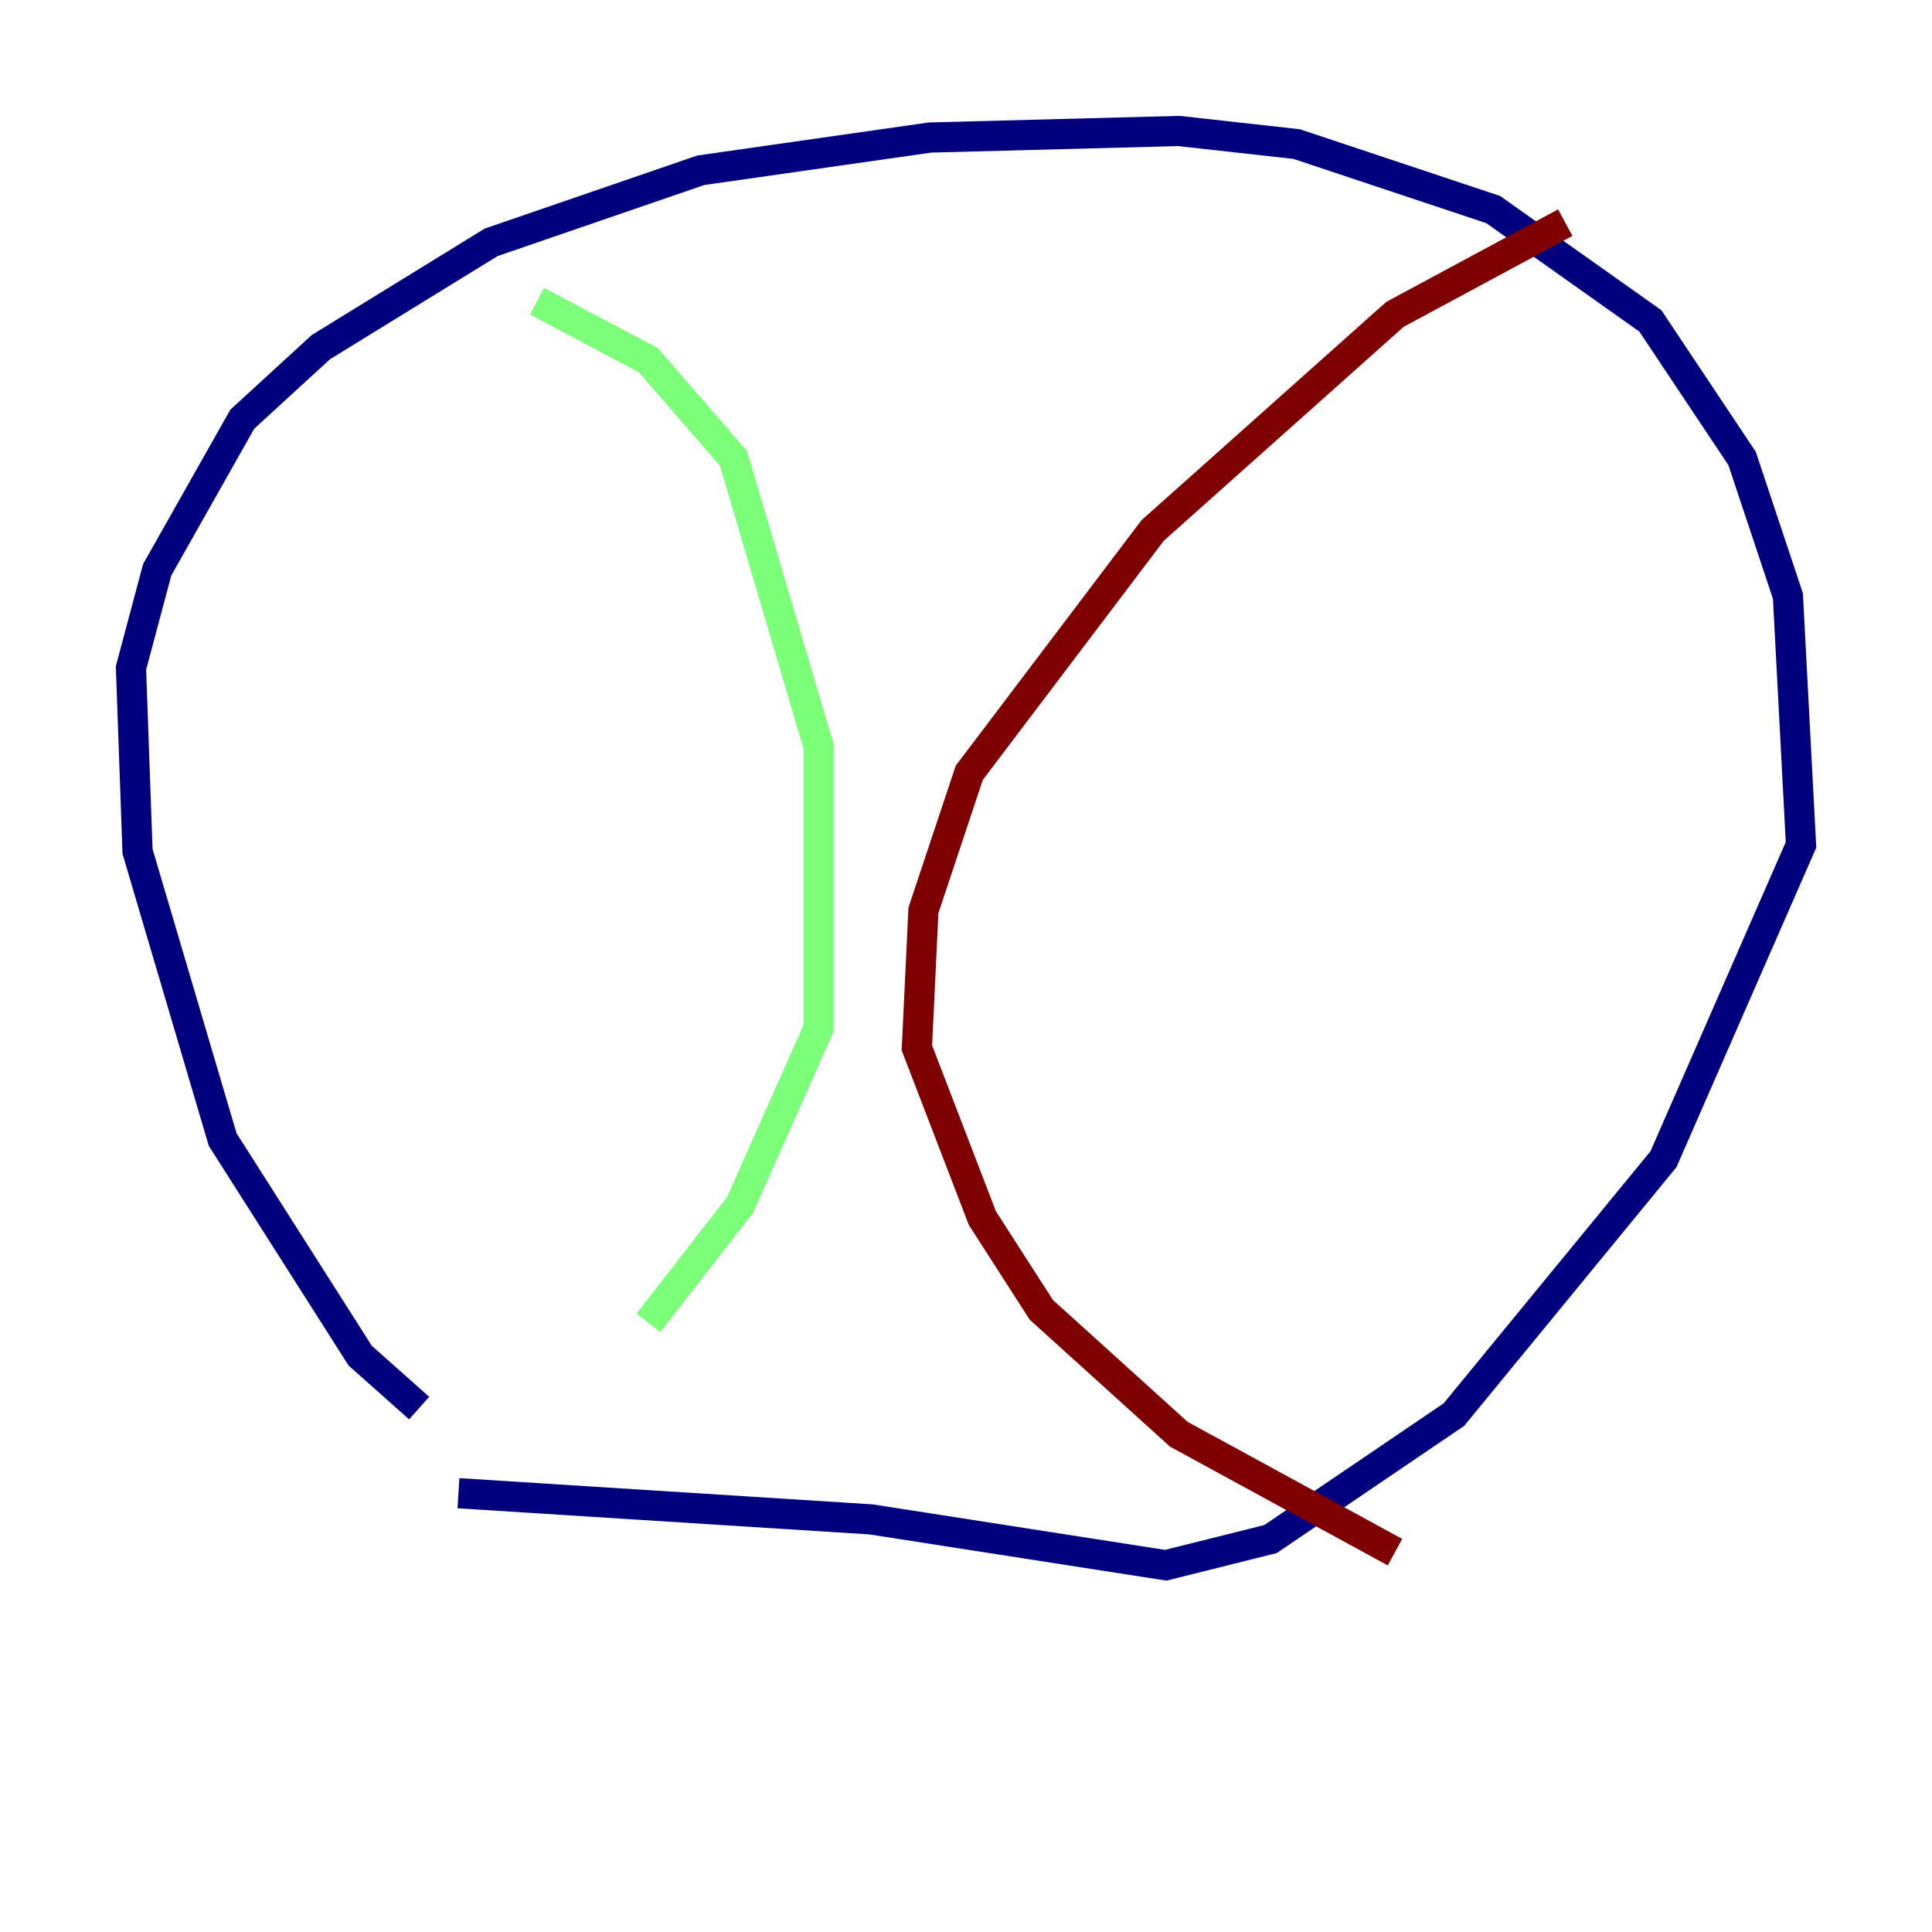 <?xml version="1.0" encoding="utf-8" ?>
<svg baseProfile="tiny" height="128" version="1.2" viewBox="0,0,128,128" width="128" xmlns="http://www.w3.org/2000/svg" xmlns:ev="http://www.w3.org/2001/xml-events" xmlns:xlink="http://www.w3.org/1999/xlink"><defs /><polyline fill="none" points="27.77,93.288 23.864,89.817 14.752,75.498 9.112,56.407 8.678,44.258 10.414,37.749 16.054,27.77 21.261,22.997 32.542,16.054 46.427,11.281 61.614,9.112 78.102,8.678 85.912,9.546 98.929,13.885 109.342,21.261 115.417,30.373 118.454,39.485 119.322,55.973 110.21,76.8 96.325,93.722 84.176,101.966 77.234,103.702 57.709,100.664 30.373,98.929" stroke="#00007f" stroke-width="2" /><polyline fill="none" points="35.58,19.959 42.956,23.864 48.597,30.373 54.237,49.464 54.237,68.122 49.031,79.837 42.956,87.647" stroke="#7cff79" stroke-width="2" /><polyline fill="none" points="103.702,14.752 92.42,20.827 76.366,35.146 64.217,51.2 61.18,60.312 60.746,69.424 65.085,80.705 68.99,86.78 78.102,95.024 92.42,102.834" stroke="#7f0000" stroke-width="2" /></svg>